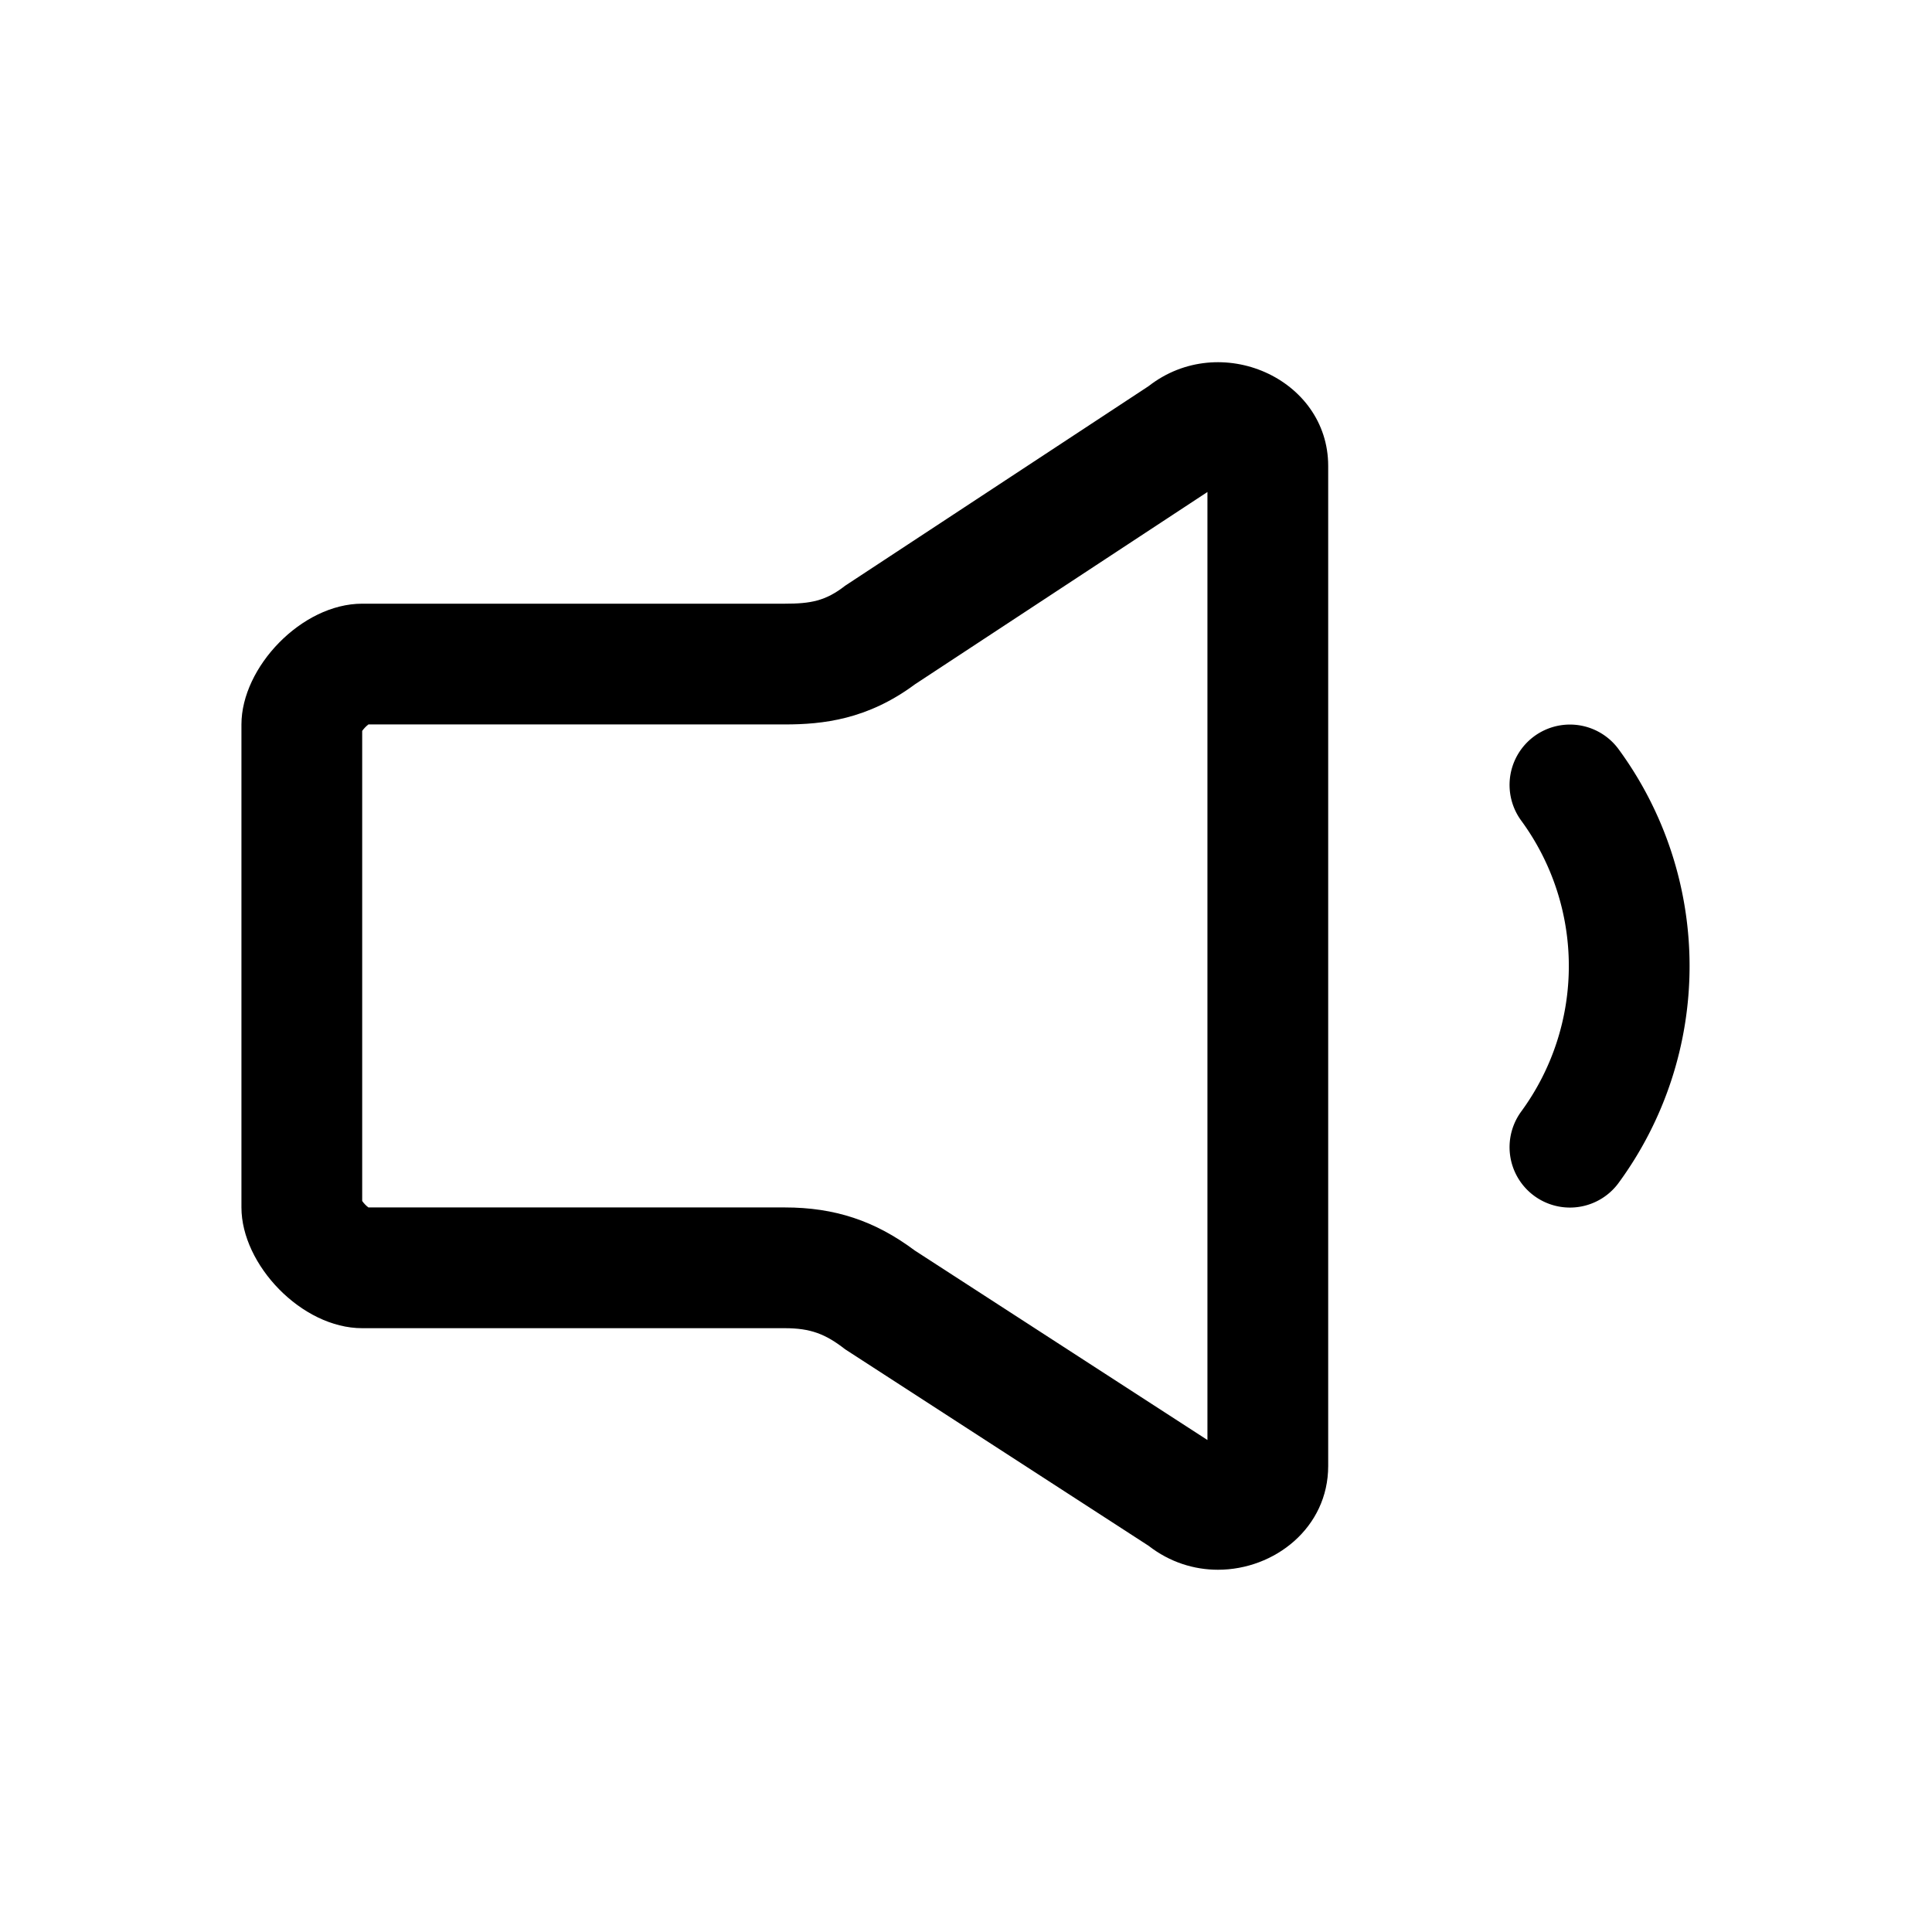 <svg xmlns="http://www.w3.org/2000/svg" width="32" height="32" viewBox="0 0 32 32"><rect width="32" height="32" fill="#fff" opacity="0"/><g transform="translate(3.999 6.666)"><path d="M-472.8,76.031a5.075,5.075,0,0,1,0,6" transform="translate(494.804 -69.696)" fill="none" stroke="#000" stroke-linecap="round" stroke-miterlimit="10" stroke-width="2"/><g transform="translate(488.119 -71.649)" fill="none" stroke-linejoin="round"><path d="M-488.119,84.982a2.193,2.193,0,0,0,2,2h7a1.421,1.421,0,0,1,1,.35l5.025,3.254a1.828,1.828,0,0,0,2.975-1.321V72.7a1.828,1.828,0,0,0-2.975-1.321l-5.025,3.3a1.383,1.383,0,0,1-1,.3h-7a2.193,2.193,0,0,0-2,2Z" stroke="none"/><path d="M -472.119 88.834 L -472.119 73.132 L -476.963 76.317 C -477.75 76.902 -478.492 76.982 -479.119 76.982 L -486.016 76.982 C -486.052 77.009 -486.093 77.052 -486.119 77.089 L -486.119 84.875 C -486.093 84.913 -486.052 84.956 -486.016 84.982 L -479.119 84.982 C -478.293 84.982 -477.625 85.203 -476.967 85.695 L -472.119 88.834 M -471.945 90.983 C -472.34 90.983 -472.743 90.859 -473.094 90.586 L -478.119 87.332 C -478.445 87.077 -478.695 86.982 -479.119 86.982 L -486.119 86.982 C -487.122 86.982 -488.119 85.929 -488.119 84.982 L -488.119 76.982 C -488.119 76.036 -487.122 74.982 -486.119 74.982 L -479.119 74.982 C -478.695 74.982 -478.445 74.939 -478.119 74.684 L -473.094 71.379 C -471.909 70.454 -470.119 71.25 -470.119 72.7 L -470.119 89.265 C -470.119 90.286 -471.006 90.983 -471.945 90.983 Z" stroke="none" fill="#000"/></g></g></svg>